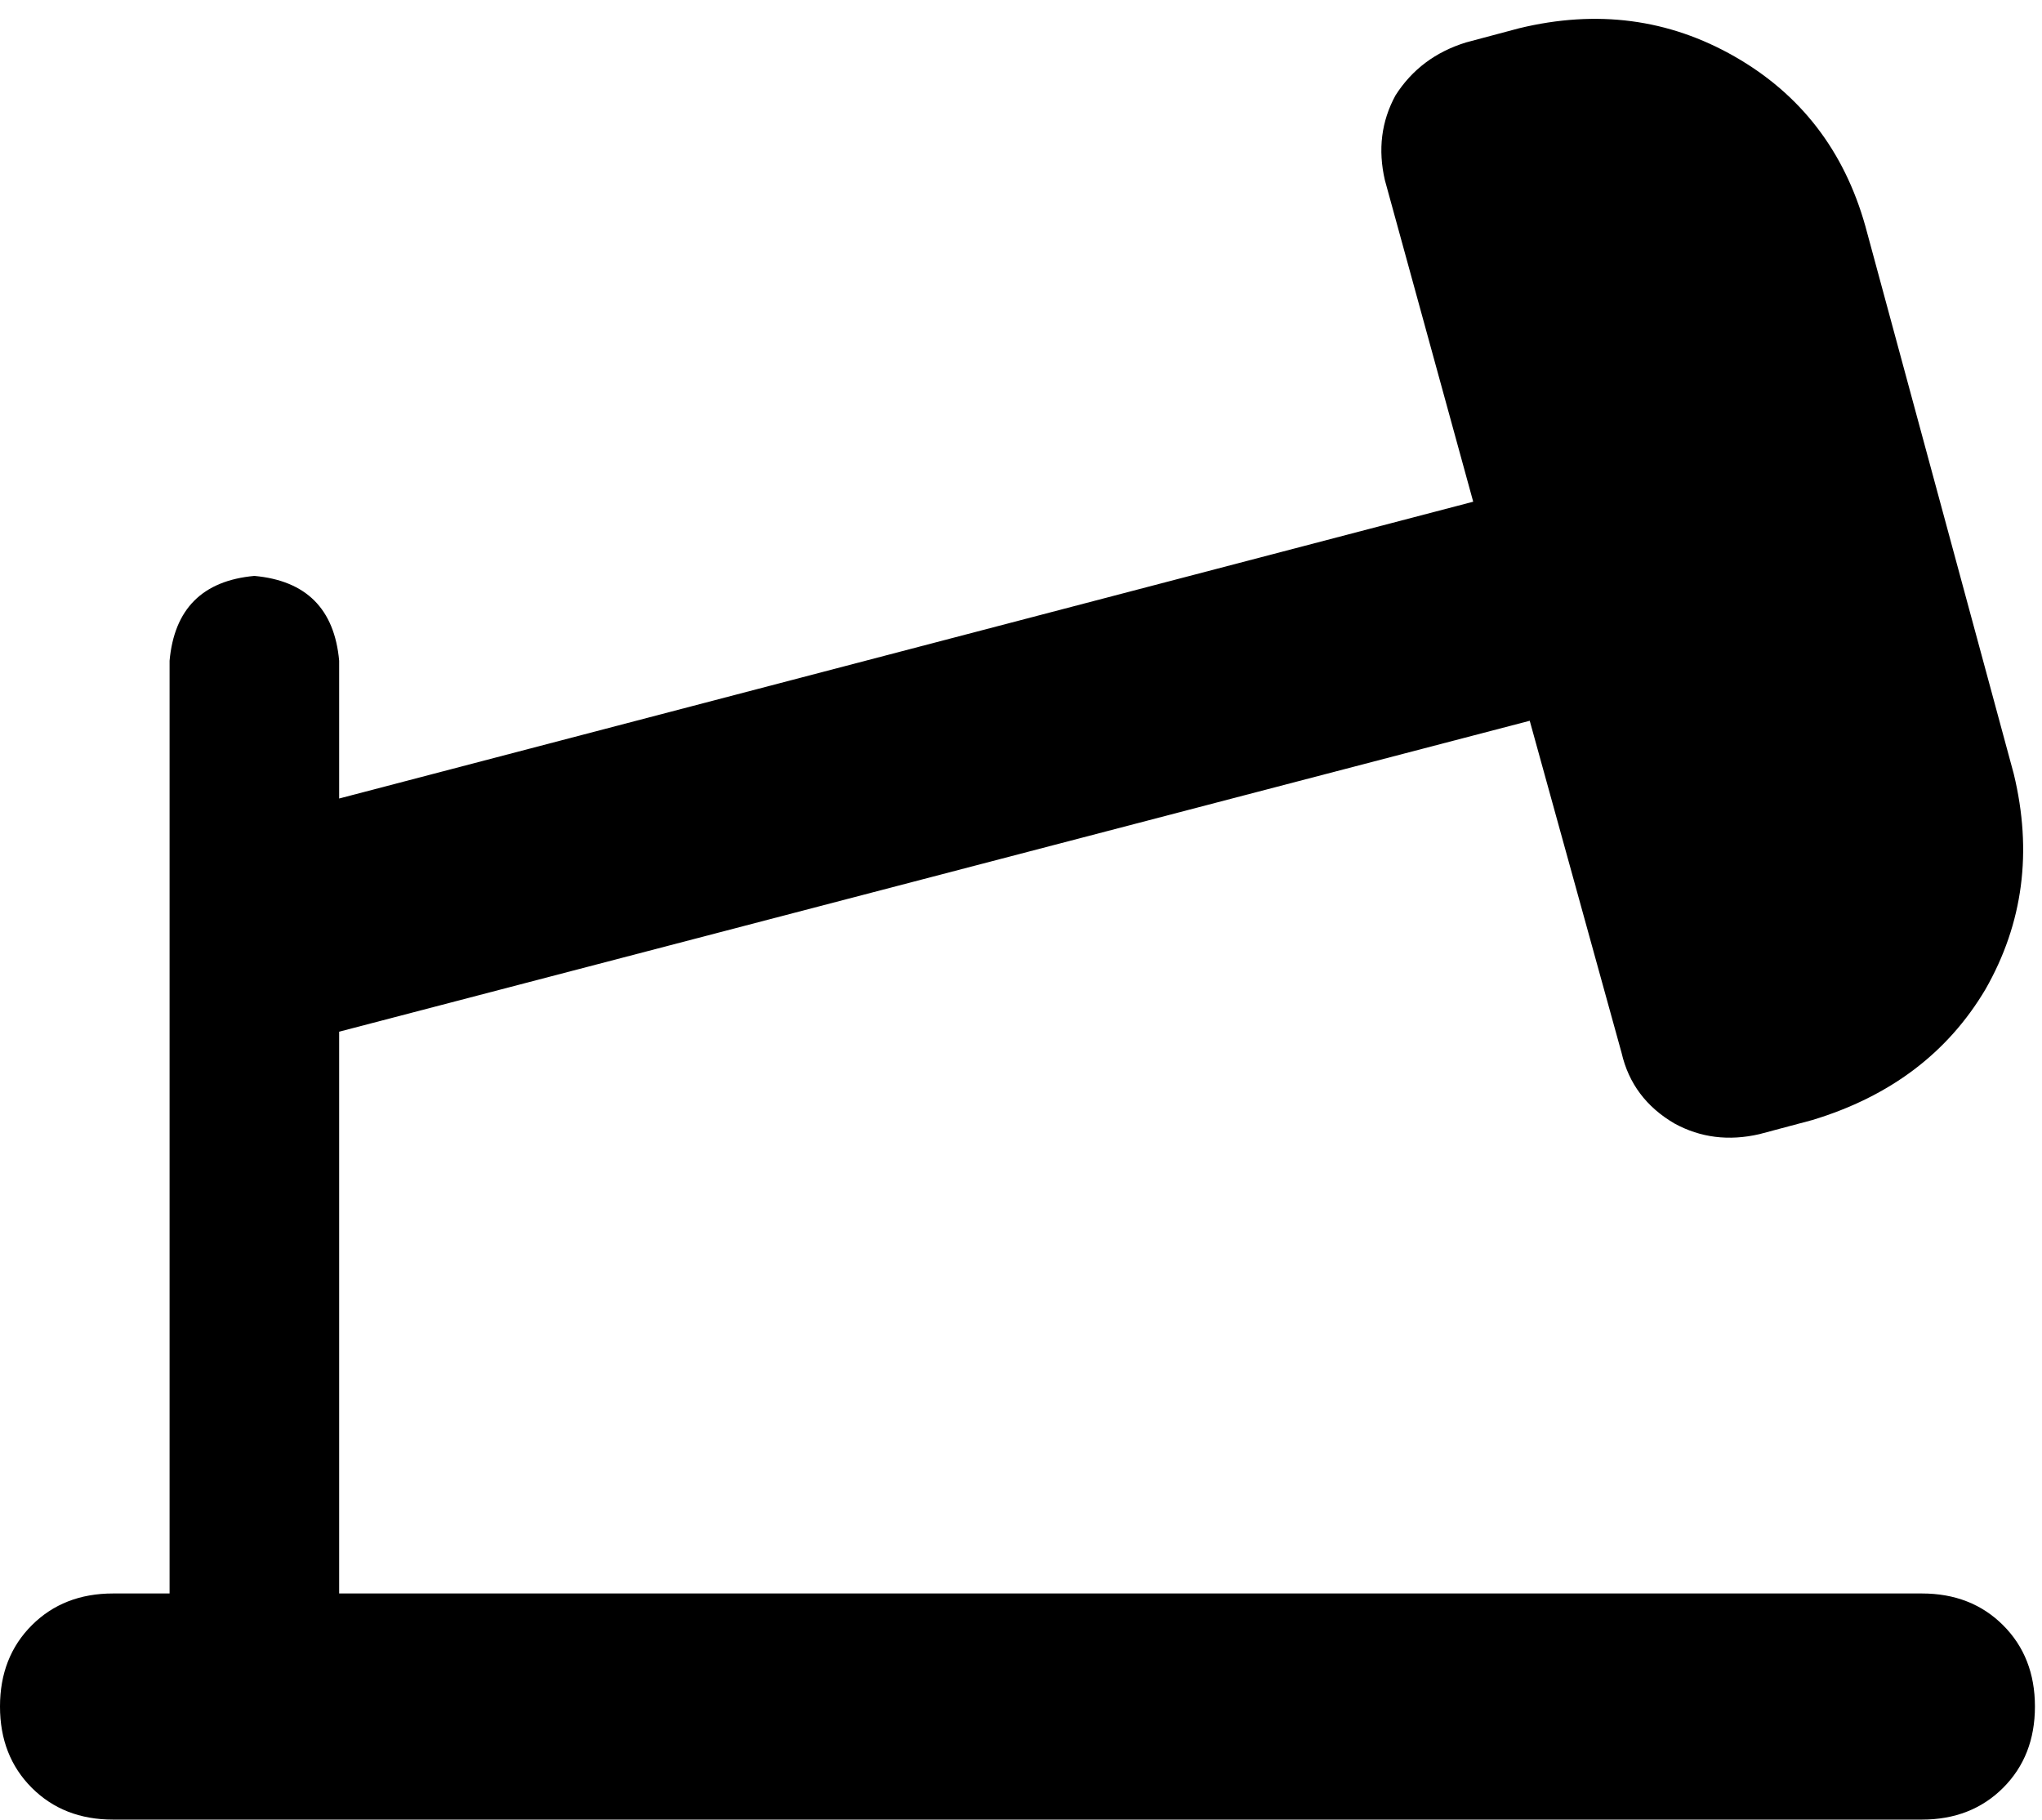 <svg xmlns="http://www.w3.org/2000/svg" viewBox="0 0 578 515">
    <path d="M 528 64 Q 519 32 491 16 L 491 16 Q 463 0 430 8 L 415 12 Q 402 16 395 27 Q 389 38 392 51 L 417 142 L 96 226 L 96 187 Q 94 165 72 163 Q 50 165 48 187 L 48 451 L 32 451 Q 18 451 9 460 Q 0 469 0 483 Q 0 497 9 506 Q 18 515 32 515 L 544 515 Q 558 515 567 506 Q 576 497 576 483 Q 576 469 567 460 Q 558 451 544 451 L 96 451 L 96 292 L 433 204 L 459 298 Q 462 311 474 318 Q 485 324 498 321 L 513 317 Q 546 307 562 280 Q 578 252 570 219 L 528 64 L 528 64 Z"/>
</svg>
